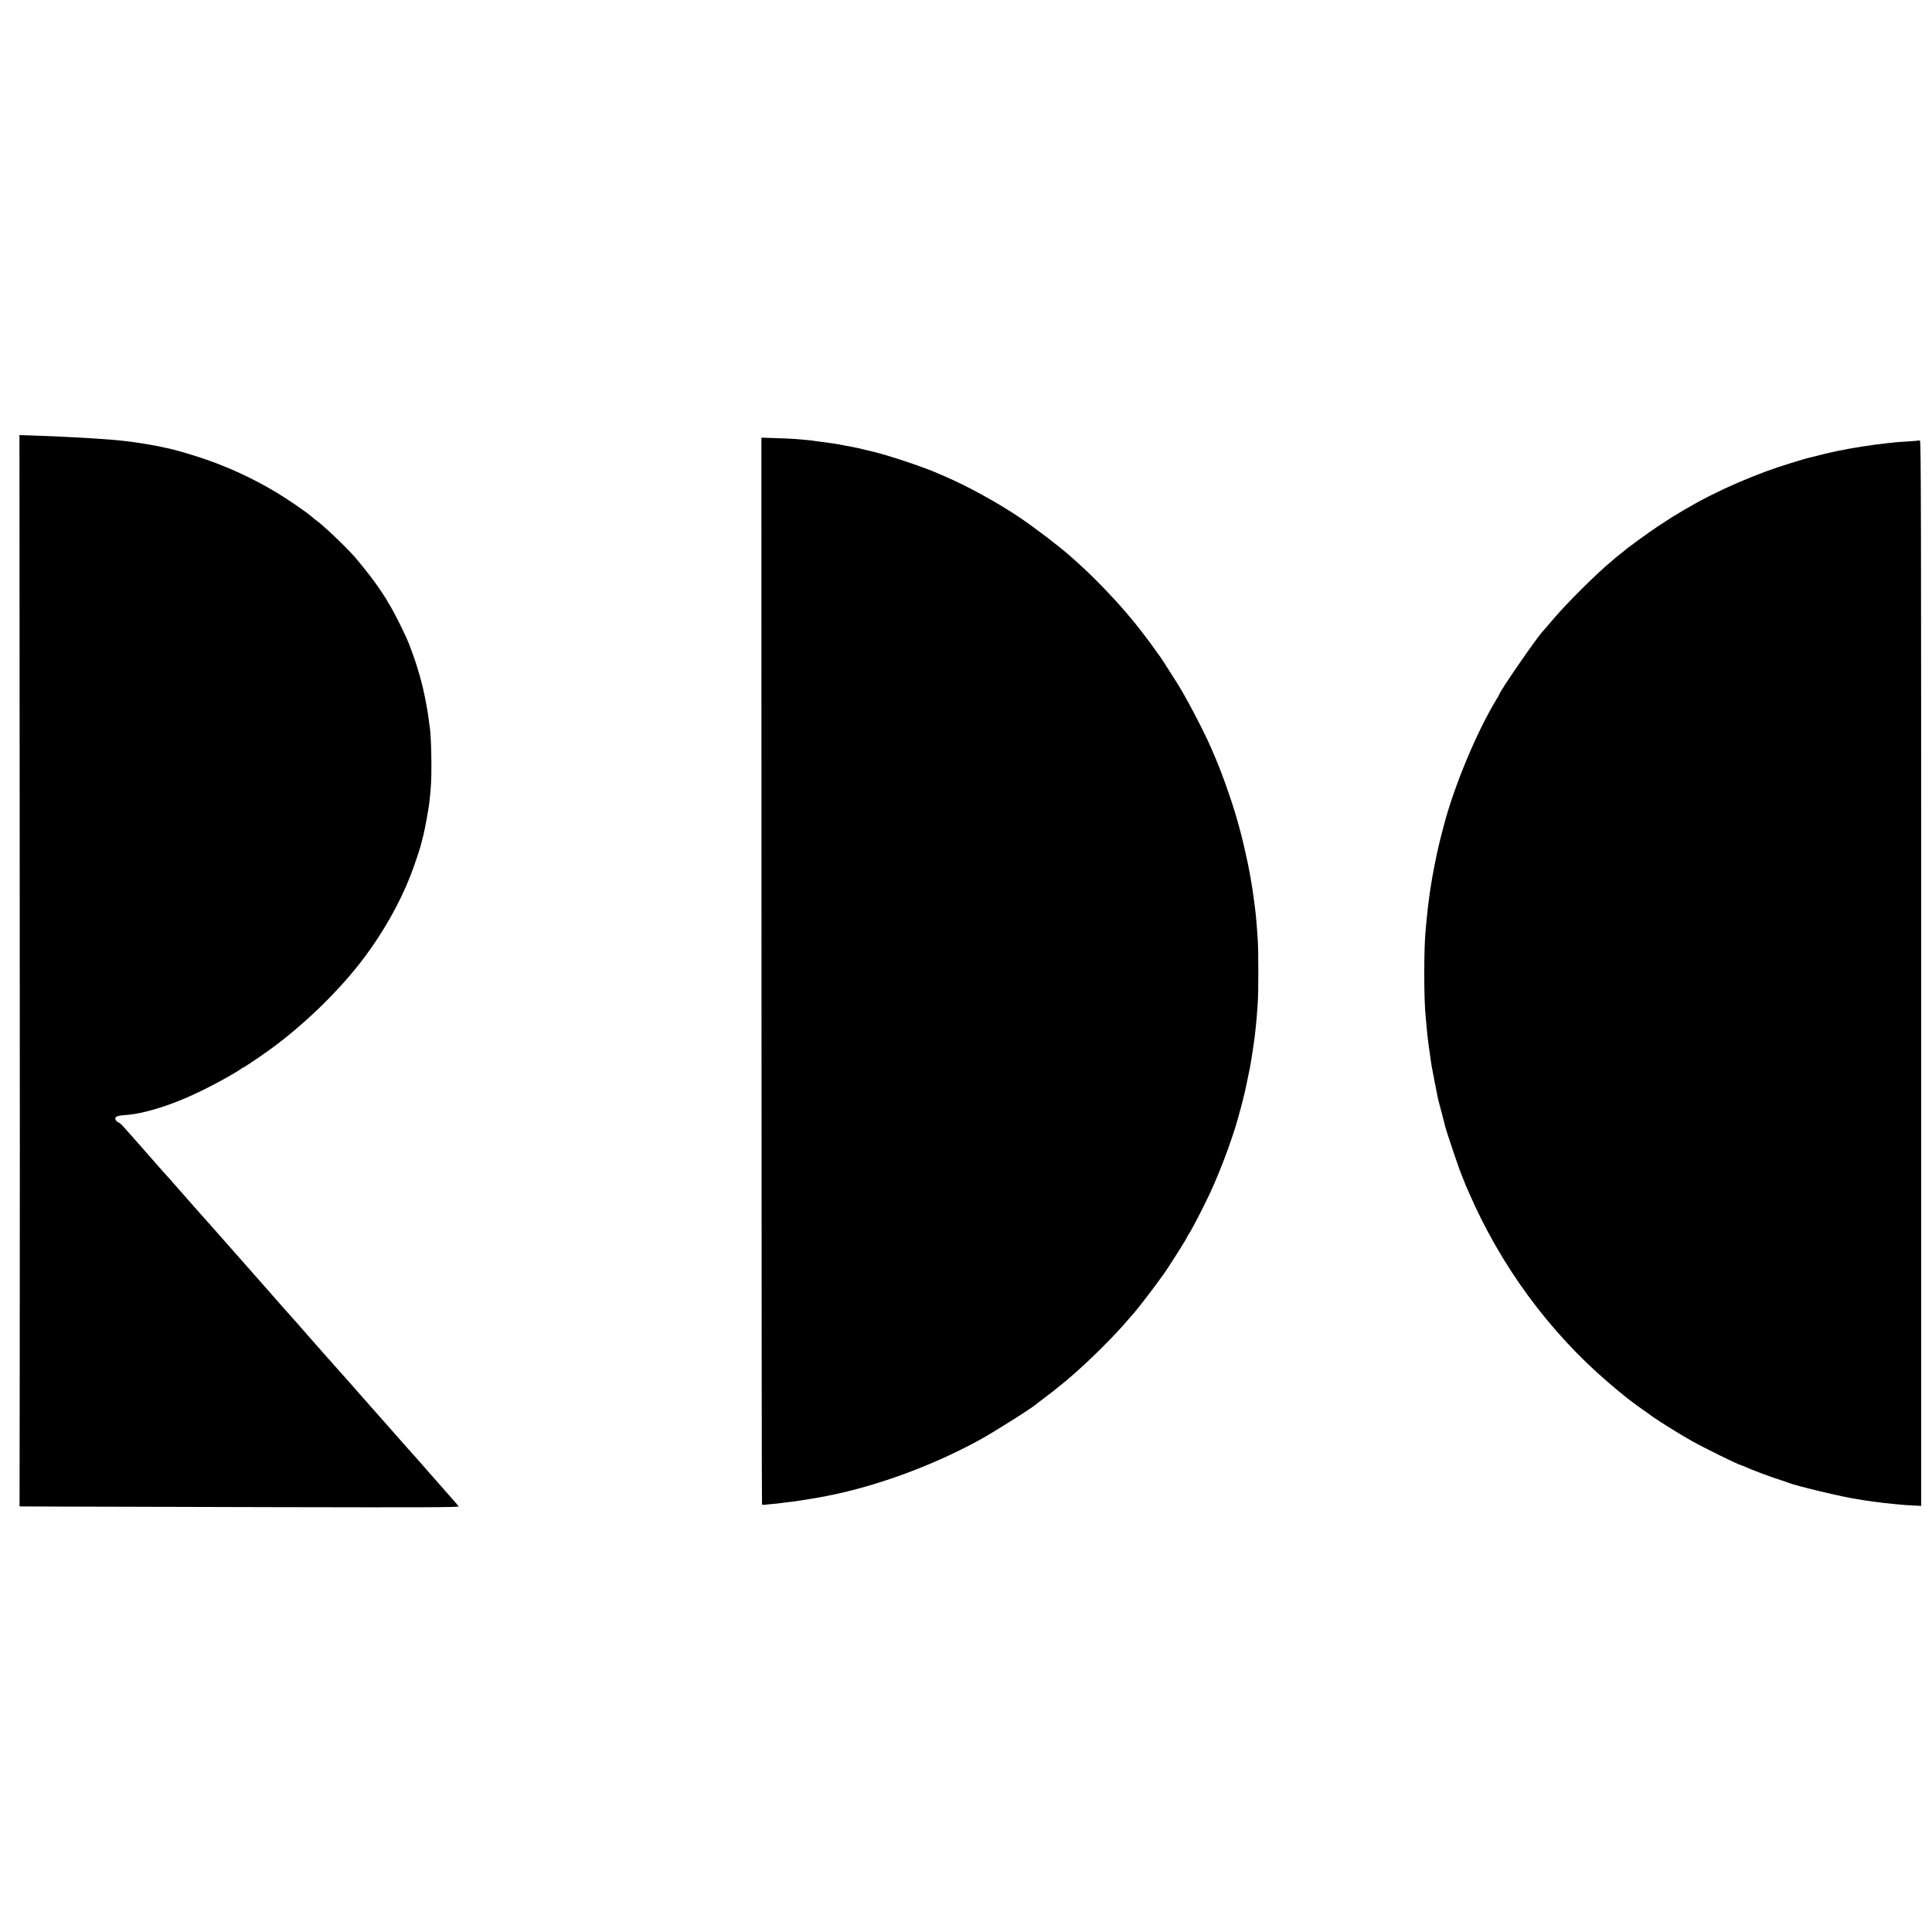 <?xml version="1.0" standalone="no"?>
<!DOCTYPE svg PUBLIC "-//W3C//DTD SVG 20010904//EN"
 "http://www.w3.org/TR/2001/REC-SVG-20010904/DTD/svg10.dtd">
<svg version="1.0" xmlns="http://www.w3.org/2000/svg"
 width="2322pt" height="2322pt" viewBox="0 0 2322 2322"
 preserveAspectRatio="xMidYMid meet">
<g transform="translate(0,2322) scale(0.1,-0.1)"
fill="#000000" stroke="none">
<path d="M236 14273 c3 -5136 3 -5399 1 -7393 l-2 -1765 475 -2 c261 -1 1450
-4 2643 -7 1775 -4 2166 -2 2160 9 -5 7 -35 43 -69 81 -34 38 -101 114 -149
169 -48 55 -112 127 -141 160 -29 33 -63 71 -74 85 -12 14 -36 41 -53 60 -18
19 -66 73 -107 120 -41 47 -77 87 -80 90 -3 3 -52 59 -110 125 -58 66 -107
122 -110 125 -3 3 -39 43 -80 90 -41 47 -77 87 -80 90 -3 3 -52 59 -110 125
-58 66 -109 125 -115 131 -19 20 -150 168 -177 199 -14 16 -86 98 -160 180
-73 83 -191 218 -263 299 -71 82 -137 156 -146 165 -8 9 -51 57 -94 106 -43
50 -108 124 -145 165 -78 88 -449 508 -524 594 -28 32 -56 63 -62 70 -5 6 -64
72 -129 146 -65 74 -121 137 -125 140 -3 3 -52 59 -110 125 -58 66 -121 138
-141 160 -20 22 -50 56 -65 74 -16 19 -38 44 -49 56 -11 11 -49 54 -85 94 -36
41 -69 79 -75 85 -5 6 -57 65 -115 131 -58 66 -109 125 -115 131 -24 26 -145
162 -175 197 -19 22 -44 43 -56 47 -13 5 -27 18 -33 28 -18 33 7 51 79 57 130
11 167 17 288 46 214 52 449 142 704 269 168 84 358 190 425 237 17 13 34 23
37 23 8 0 209 135 310 208 424 306 859 730 1152 1124 229 308 419 646 548 976
48 123 121 341 130 389 2 10 13 54 25 98 22 86 67 337 75 420 18 181 21 242
21 425 0 185 -9 383 -19 450 -3 14 -7 48 -11 75 -21 172 -64 384 -112 550 -41
142 -77 248 -132 388 -39 98 -162 346 -219 441 -23 37 -42 70 -42 71 0 6 -102
160 -154 230 -50 69 -180 232 -231 290 -116 131 -384 386 -469 445 -12 8 -34
26 -49 40 -59 52 -277 202 -414 285 -286 173 -591 314 -908 420 -143 48 -348
106 -415 119 -14 2 -45 9 -70 15 -87 19 -309 56 -400 66 -30 3 -71 7 -90 10
-45 5 -144 14 -245 20 -44 3 -109 8 -145 10 -36 2 -119 7 -185 10 -66 3 -156
8 -201 10 -44 2 -161 7 -260 10 l-180 6 2 -3718z"/>
<path d="M9152 11558 c1 -3522 3 -6409 6 -6415 2 -8 15 -11 31 -9 14 3 62 7
105 11 43 4 88 9 100 11 12 2 46 7 76 10 30 3 66 7 79 9 13 2 45 7 70 11 25 4
55 8 66 10 11 3 36 6 55 9 19 3 46 7 60 10 14 3 39 7 55 10 17 3 41 8 55 10
14 3 34 7 45 9 591 117 1259 363 1820 671 182 100 661 403 685 434 3 3 50 39
105 80 55 41 102 77 105 80 3 4 25 22 50 41 235 182 614 547 830 799 30 36 62
72 70 80 30 32 198 248 273 351 42 58 80 110 84 115 43 55 293 449 293 462 0
3 8 17 18 31 35 51 183 337 257 497 115 251 229 549 314 825 21 70 80 287 86
321 2 11 7 29 10 39 3 10 7 27 9 37 2 10 15 72 29 138 30 140 33 158 47 245
28 173 45 300 55 410 7 66 8 79 21 255 10 132 10 629 0 780 -16 237 -24 320
-47 480 -5 39 -12 88 -15 110 -6 47 -40 240 -54 305 -65 311 -128 546 -210
790 -90 266 -137 389 -238 620 -84 193 -294 594 -395 755 -114 182 -227 356
-237 365 -4 3 -22 28 -40 55 -29 42 -87 122 -119 161 -4 5 -25 32 -45 59 -41
53 -108 137 -116 145 -3 3 -18 21 -34 40 -136 166 -417 460 -587 612 -41 36
-90 80 -109 98 -131 117 -433 348 -625 477 -250 168 -604 363 -865 477 -36 15
-79 34 -97 42 -202 90 -682 247 -853 280 -14 3 -43 10 -65 16 -22 5 -49 12
-60 14 -11 2 -45 9 -75 15 -30 6 -64 12 -75 14 -11 2 -29 6 -40 8 -11 3 -56
10 -100 17 -107 15 -121 17 -185 25 -30 4 -62 9 -71 10 -8 2 -53 6 -100 10
-46 3 -100 8 -119 10 -19 2 -115 6 -212 9 l-177 6 1 -6402z"/>
<path d="M23058 17926 c-1 -2 -55 -7 -118 -11 -122 -7 -149 -9 -245 -20 -198
-21 -428 -57 -615 -96 -52 -11 -103 -22 -112 -25 -10 -2 -26 -6 -35 -8 -10 -2
-47 -12 -83 -21 -36 -9 -74 -19 -84 -21 -69 -13 -391 -114 -531 -166 -488
-181 -890 -384 -1304 -660 -125 -84 -379 -268 -411 -299 -8 -8 -31 -26 -52
-41 -20 -15 -42 -33 -50 -40 -7 -7 -29 -26 -48 -42 -173 -141 -547 -513 -705
-701 -60 -71 -112 -132 -116 -135 -49 -40 -529 -734 -529 -765 0 -2 -17 -32
-38 -66 -237 -393 -503 -1031 -629 -1509 -59 -225 -68 -263 -112 -480 -42
-207 -78 -455 -96 -665 -3 -38 -8 -86 -10 -105 -23 -213 -23 -850 0 -1054 2
-17 6 -65 10 -106 3 -41 8 -86 9 -100 2 -14 7 -54 11 -90 4 -36 14 -108 22
-160 7 -52 16 -109 18 -125 4 -28 70 -364 80 -410 3 -11 21 -81 41 -155 19
-74 40 -153 45 -175 5 -22 43 -139 84 -260 90 -264 80 -236 90 -260 4 -11 21
-54 37 -95 16 -41 33 -84 38 -95 5 -11 20 -45 33 -75 382 -882 963 -1674 1677
-2286 58 -50 139 -117 180 -150 41 -32 77 -61 80 -64 6 -6 180 -132 280 -202
101 -70 322 -207 462 -286 147 -83 573 -292 594 -292 4 0 25 -9 48 -19 77 -36
313 -124 446 -166 30 -10 64 -21 75 -26 89 -37 658 -173 815 -195 19 -2 44 -7
56 -9 44 -10 266 -39 384 -50 131 -13 157 -15 248 -19 l92 -5 0 6399 c0 5473
-2 6399 -14 6403 -8 3 -16 4 -18 3z"/>
</g>
</svg>
